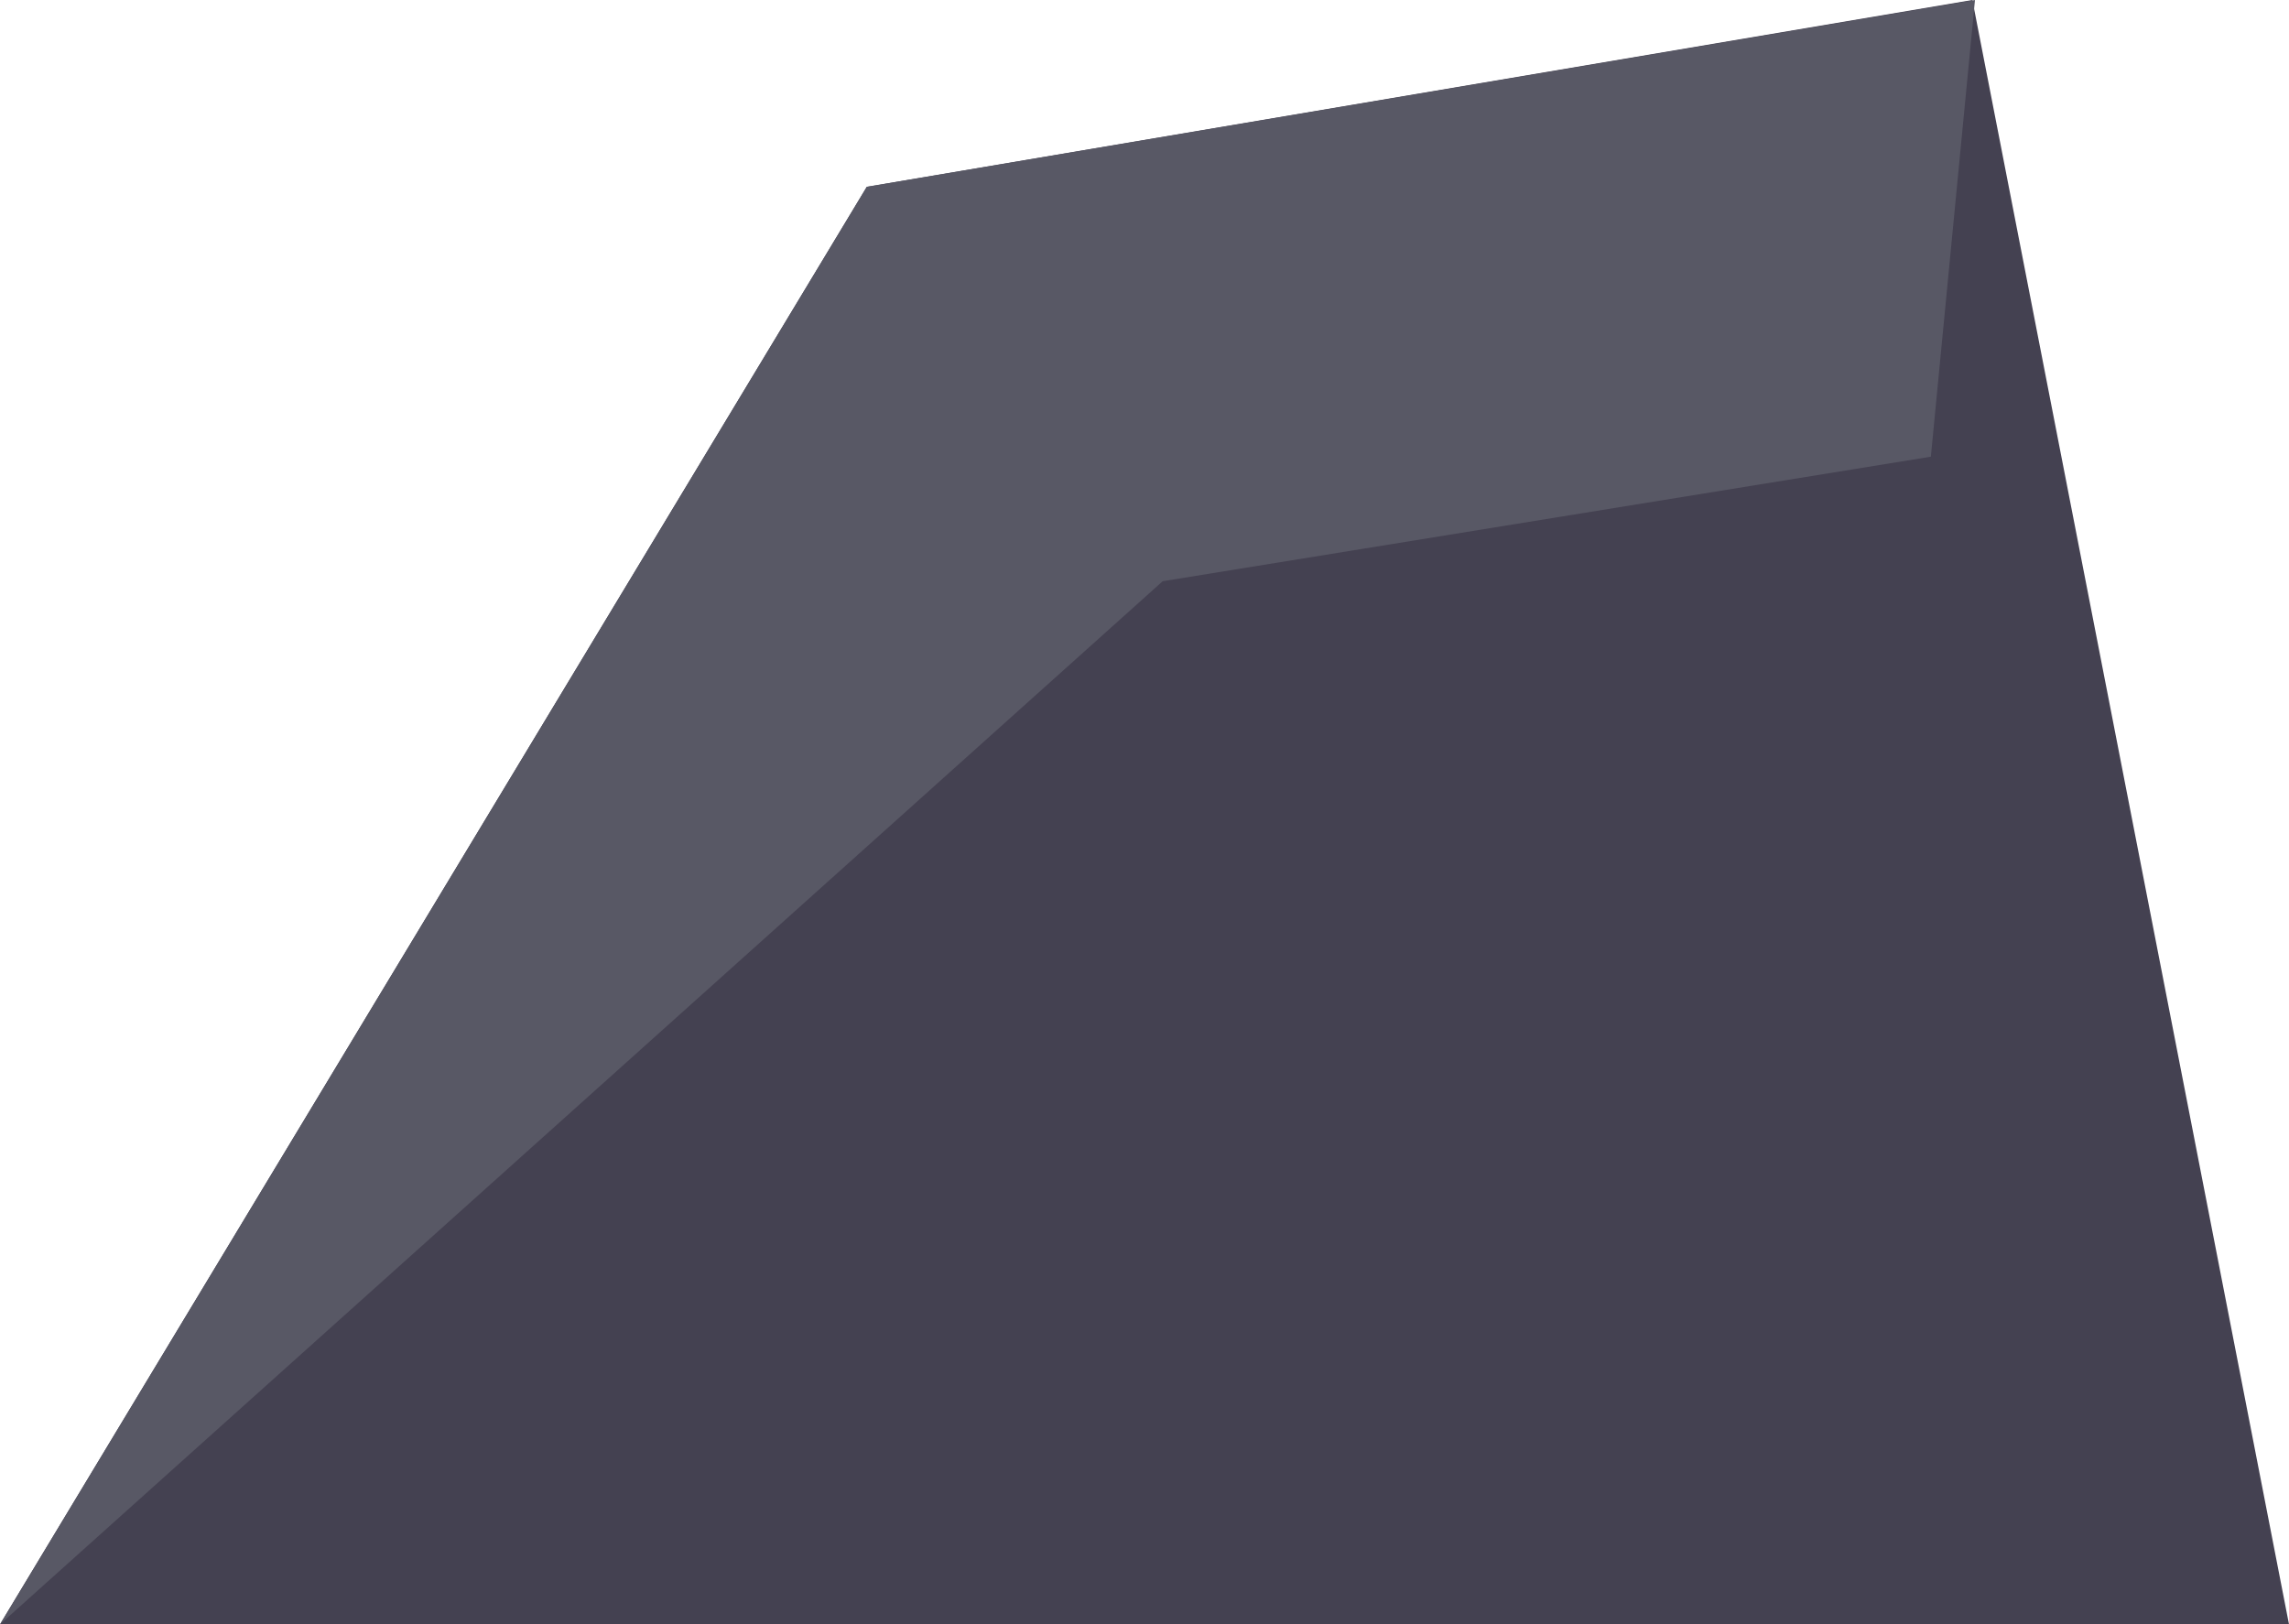 <svg width="441" height="313" viewBox="0 0 441 313" fill="none" xmlns="http://www.w3.org/2000/svg">
<path d="M167 36L380 0L441 313H0L167 36Z" fill="#444151"/>
<path d="M167 36L380.5 0L372 88L224 112L0 313L167 36Z" fill="#585865"/>
</svg>

